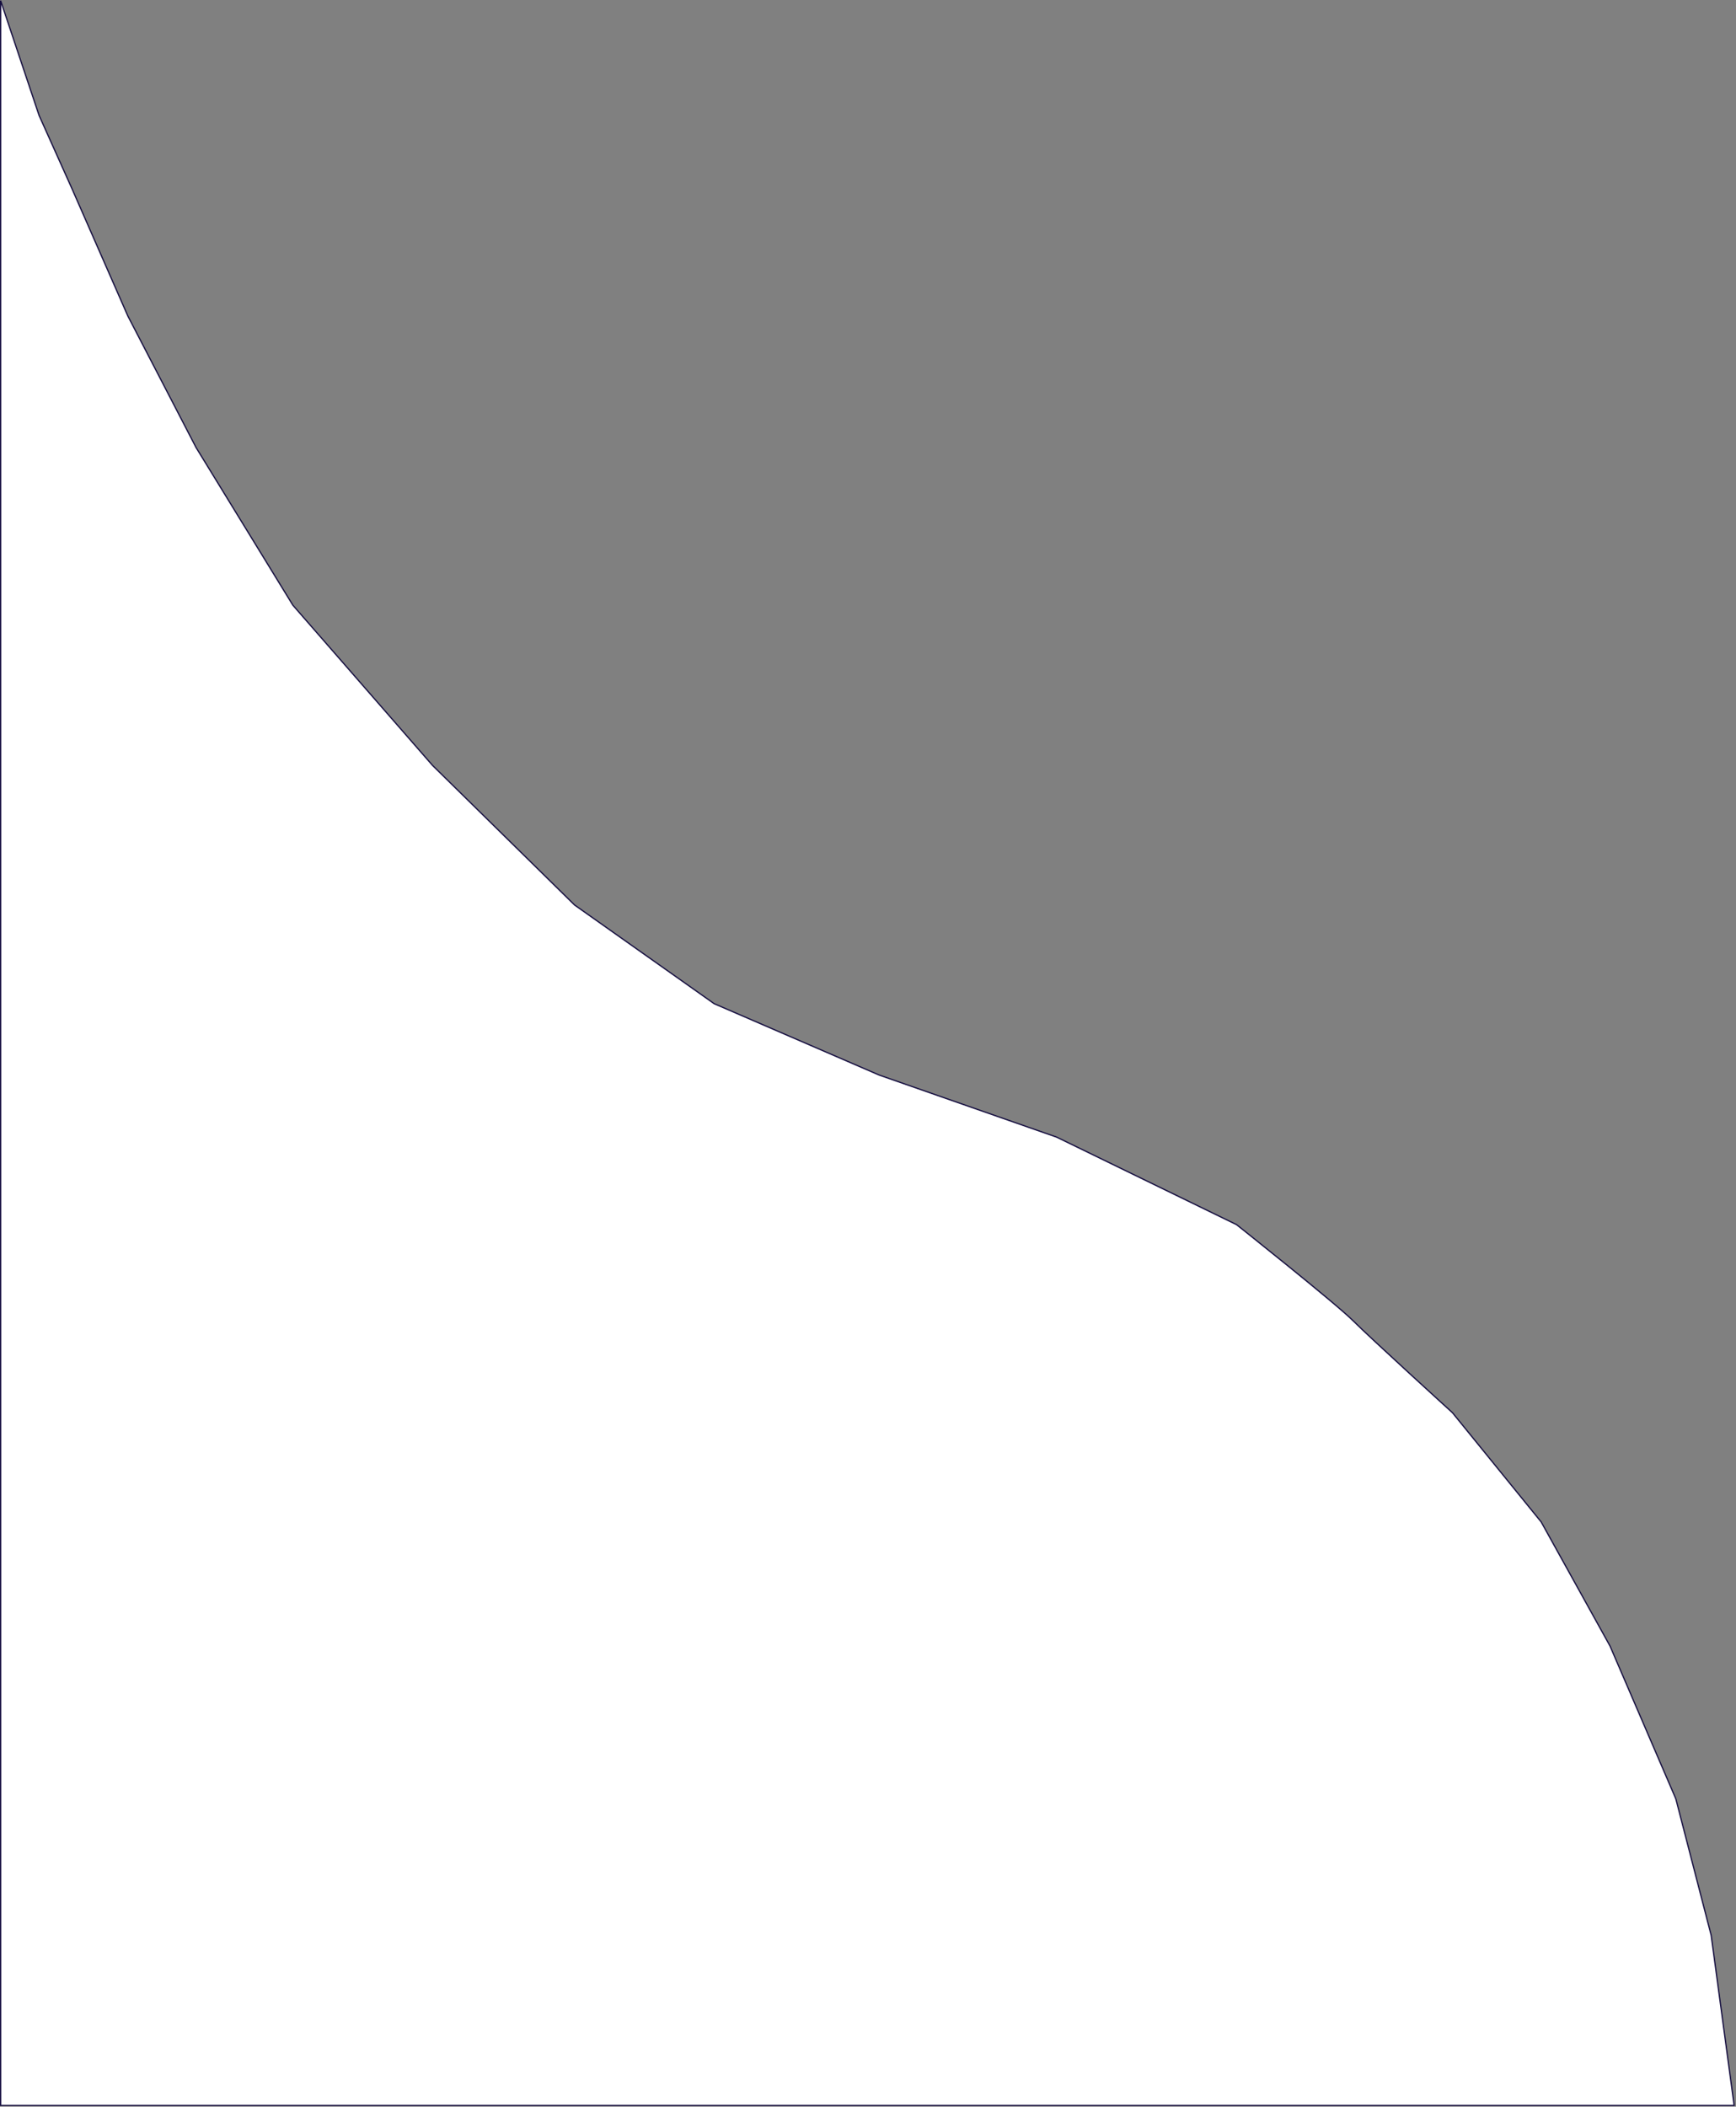 <svg width="1399" height="1697" viewBox="0 0 1399 1697" fill="none" xmlns="http://www.w3.org/2000/svg">
<rect x="0" y="0" width="1399" height="1697" fill="#808080" stroke="none"/>
<path d="M0.5 1696V0.5L31.5 93L58 152L103 254.5L158 360.5L236 487.5L348.5 616.5L463 729L575.5 808.5L708.5 866L851.5 916L996.5 986.5C996.5 986.5 1076.5 1050 1090.5 1064C1104.5 1078 1170.5 1138 1170.5 1138L1242 1226L1297.5 1326L1350.5 1449L1379 1559L1397.5 1696H0.5Z" fill="white" stroke="#140D3F"/>
</svg>
